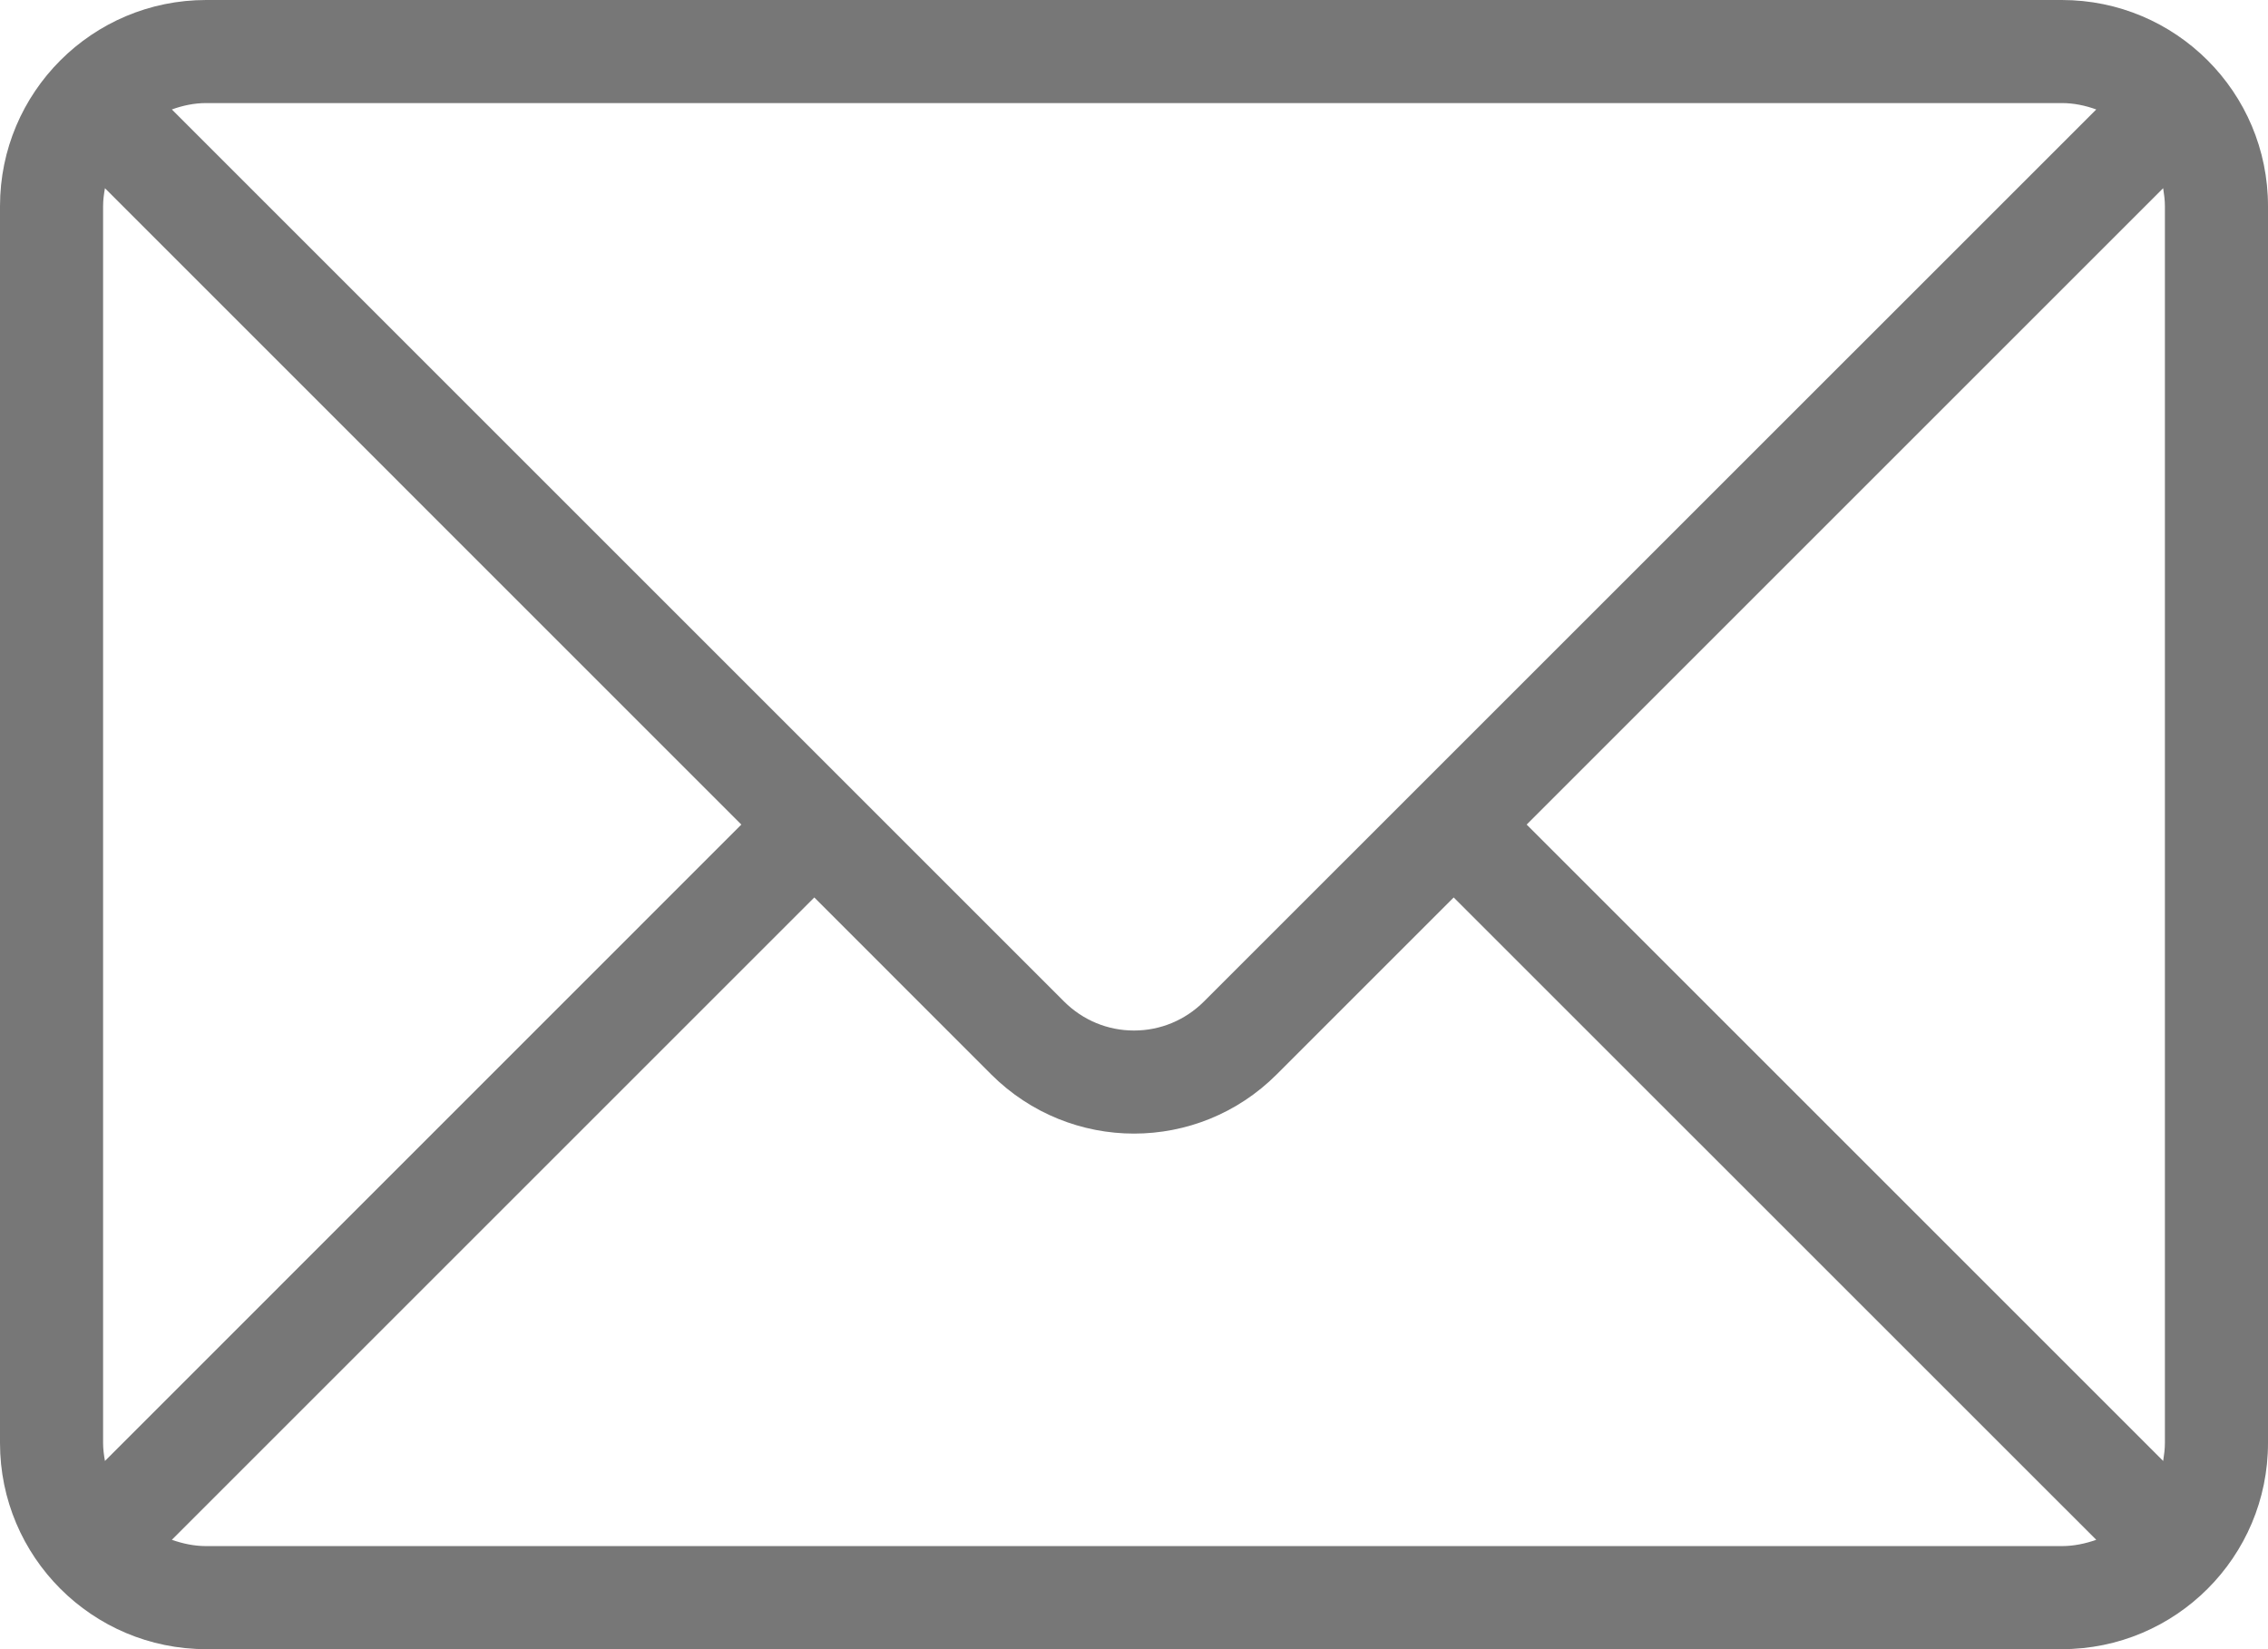 <?xml version="1.0" encoding="UTF-8" standalone="no"?>
<svg width="22px" height="16px" viewBox="0 0 22 16" version="1.1" xmlns="http://www.w3.org/2000/svg" xmlns:xlink="http://www.w3.org/1999/xlink" xmlns:sketch="http://www.bohemiancoding.com/sketch/ns">
    <!-- Generator: Sketch 3.5.1 (25234) - http://www.bohemiancoding.com/sketch -->
    <title>envelope</title>
    <desc>Created with Sketch.</desc>
    <defs></defs>
    <g id="Page-1" stroke="none" stroke-width="1" fill="none" fill-rule="evenodd" sketch:type="MSPage">
        <g id="profile-tablet" sketch:type="MSArtboardGroup" transform="translate(-189, -14)" fill="#777777">
            <g id="topbar" sketch:type="MSLayerGroup">
                <g id="contact-info" transform="translate(14, 11)" sketch:type="MSShapeGroup">
                    <g id="envelope" transform="translate(175, 3)">
                        <path d="M20,0 L2,0 C0.895,0 0,0.895 0,2 L0,14 C0,15.104 0.895,16 2,16 L20,16 C21.105,16 22,15.104 22,14 L22,2 C22,0.895 21.105,0 20,0 M2,1 L20,1 C20.117,1 20.229,1.024 20.334,1.062 L11.678,9.717 C11.496,9.898 11.256,9.998 11,9.998 C10.744,9.998 10.504,9.898 10.322,9.717 L1.667,1.062 C1.772,1.024 1.883,1 2,1 M1,14 L1,2 C1,1.94 1.008,1.883 1.018,1.826 L7.191,8 L1.018,14.174 C1.008,14.117 1,14.059 1,14 M20,15 L2,15 C1.883,15 1.772,14.976 1.667,14.939 L7.899,8.707 L9.615,10.424 C9.998,10.806 10.499,10.998 11,10.998 C11.502,10.998 12.002,10.806 12.384,10.424 L14.101,8.707 L20.334,14.939 C20.229,14.976 20.117,15 20,15 M21,14 C21,14.059 20.992,14.117 20.983,14.174 L14.809,8 L20.983,1.826 C20.992,1.883 21,1.94 21,2 L21,14"></path>
                    </g>
                </g>
            </g>
        </g>
    </g>
</svg>